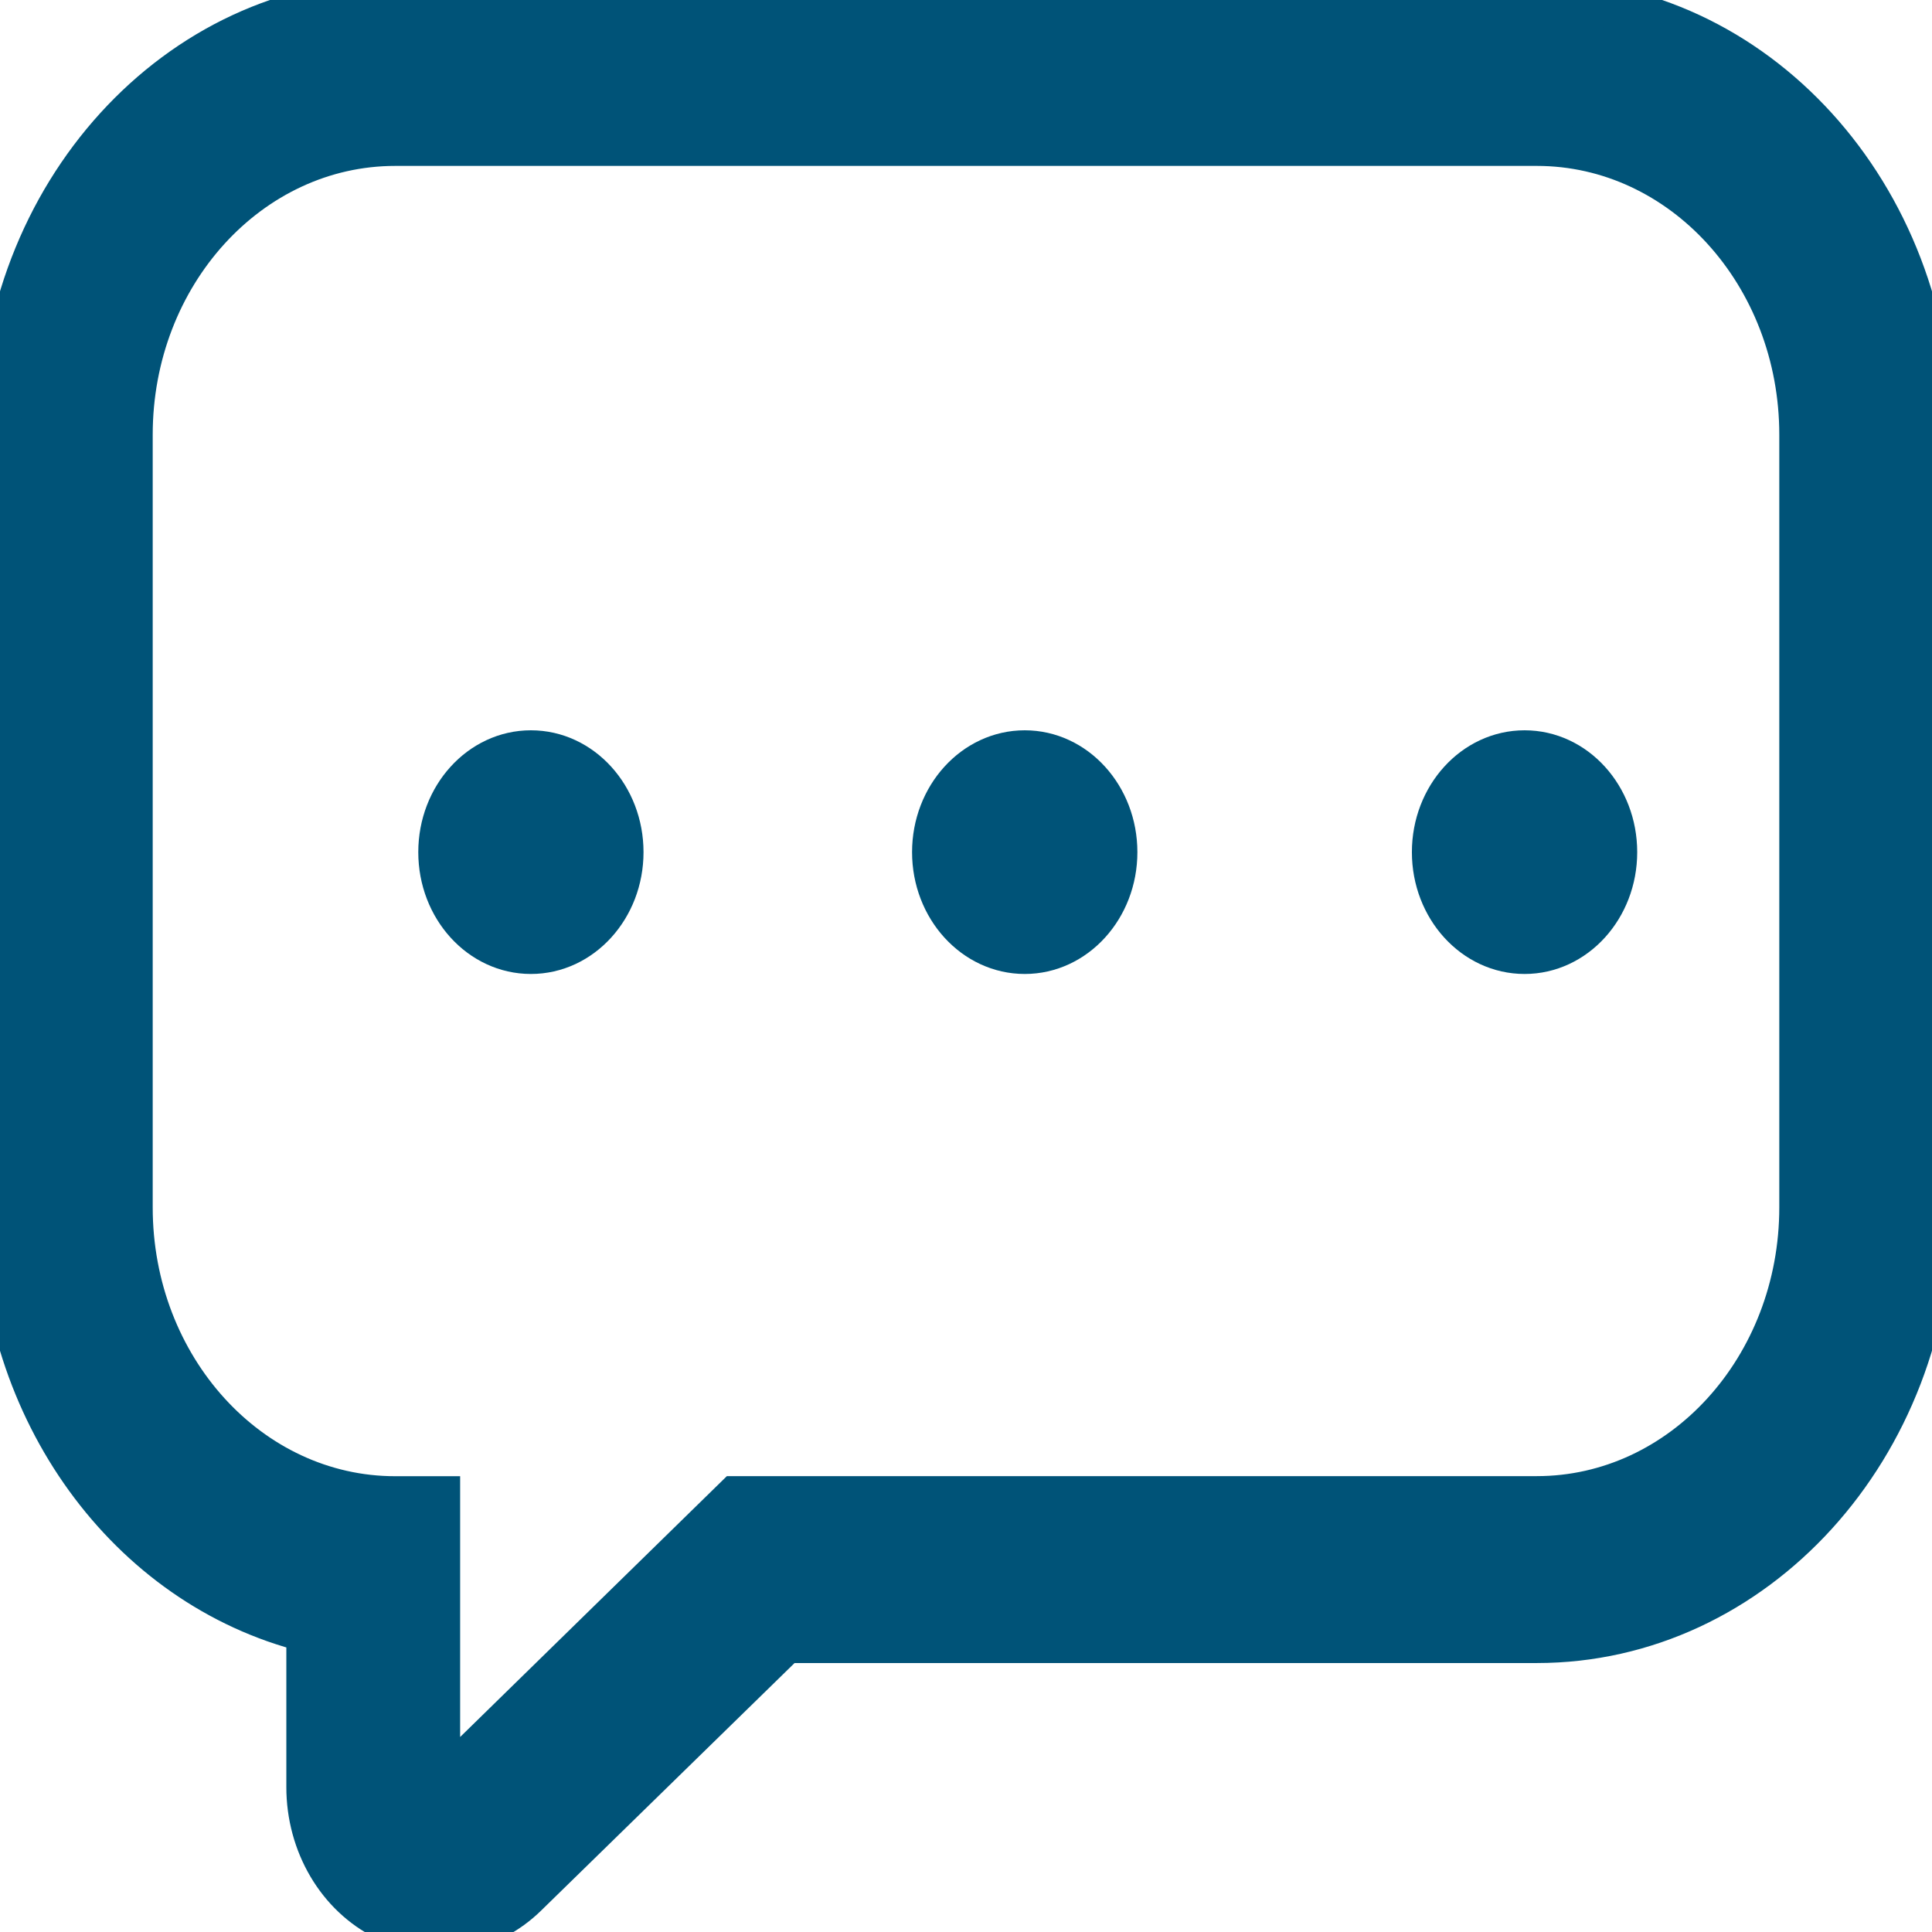 <svg xmlns="http://www.w3.org/2000/svg" width="24" height="24" viewBox="0 0 24 24">
    <g fill="none" fill-rule="evenodd">
        <g fill="#005378" stroke="#005378" stroke-width=".522">
            <g>
                <g>
                    <g>
                        <path d="M19.09 0C21.803 0 24 2.417 24 5.4h0v9.599c0 2.982-2.198 5.399-4.91 5.399h0-9.326l-3.219 3.144c-.48.473-1.17.591-1.76.3-.589-.29-.968-.934-.967-1.644h0v-1.932c-2.234-.56-3.82-2.747-3.818-5.267h0v-9.6C0 2.417 2.198 0 4.91 0h0zm0 1.8H4.91c-1.808 0-3.274 1.611-3.274 3.6h0v9.599c0 1.988 1.466 3.6 3.273 3.6h.546v3.599l3.681-3.6h9.955c1.807 0 3.273-1.611 3.273-3.6h0V5.4c0-1.988-1.466-3.6-3.273-3.6h0zM12.73 9.333c.628 0 1.138.561 1.138 1.253 0 .691-.51 1.252-1.138 1.252-.629 0-1.139-.561-1.139-1.252 0-.692.51-1.253 1.139-1.253zm6.209 0c.629 0 1.138.561 1.138 1.253 0 .691-.51 1.252-1.138 1.252-.629 0-1.139-.561-1.139-1.252 0-.692.51-1.253 1.139-1.253zm-12.344 0c.629 0 1.138.561 1.138 1.253 0 .691-.51 1.252-1.138 1.252-.629 0-1.138-.561-1.138-1.252 0-.692.51-1.253 1.138-1.253z" transform="translate(-1216 -21) translate(0 15) translate(120) translate(1096 6)"/>
                    </g>
                </g>
            </g>
        </g>
    </g>
</svg>

